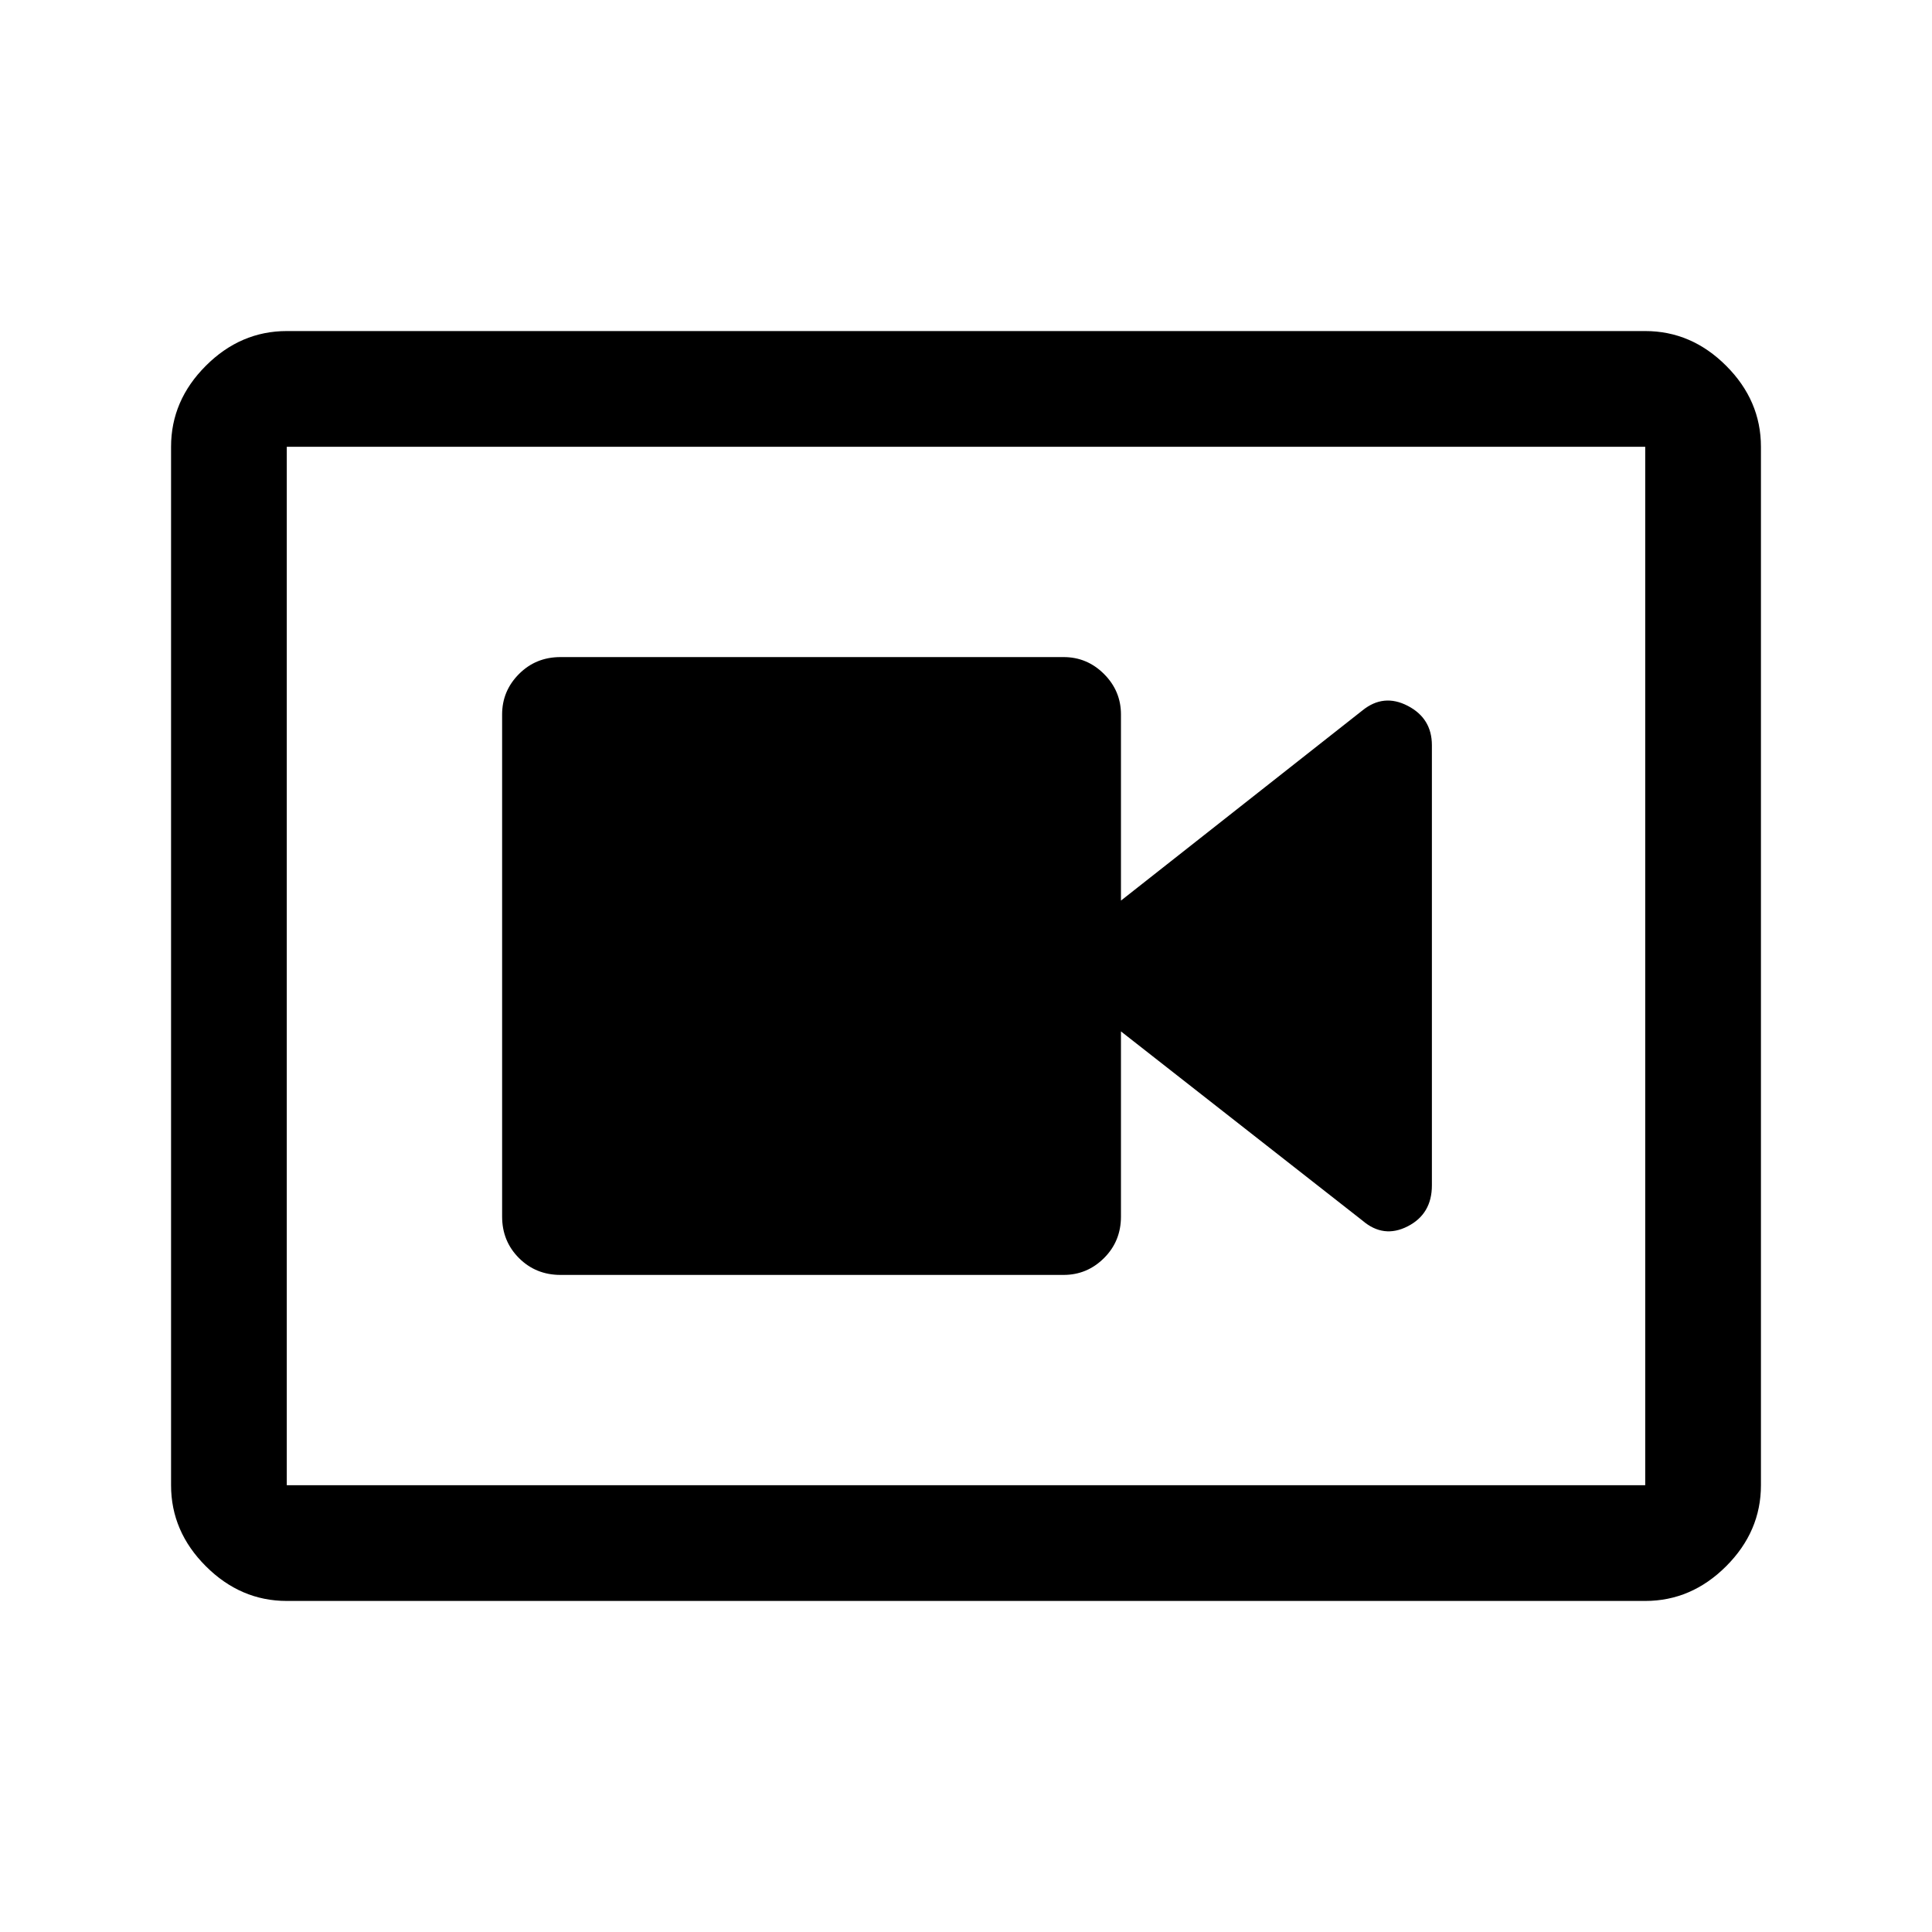 <svg xmlns="http://www.w3.org/2000/svg" height="48" viewBox="0 -960 960 960" width="48"><path d="M278.5-326.5h250q11.675 0 20.088-8.375Q557-343.25 557-355.5v-92l120 94q10.5 9 22.5 2.843t12-20.343v-218.697q0-13.35-12-19.577-12-6.226-22.5 2.274l-120 94.5V-605q0-11.675-8.412-20.088-8.413-8.412-20.088-8.412h-250q-12.25 0-20.625 8.412Q249.5-616.675 249.5-605v249.5q0 12.25 8.375 20.625T278.5-326.5Zm-136 162q-22.969 0-40.234-17.266Q85-199.031 85-222v-516q0-22.969 17.266-40.234Q119.531-795.5 142.5-795.5h675q22.969 0 40.234 17.266Q875-760.969 875-738v516q0 22.969-17.266 40.234Q840.469-164.5 817.5-164.5h-675Zm0-57.5h675v-516h-675v516Zm0-516v516-516Z"/></svg>
